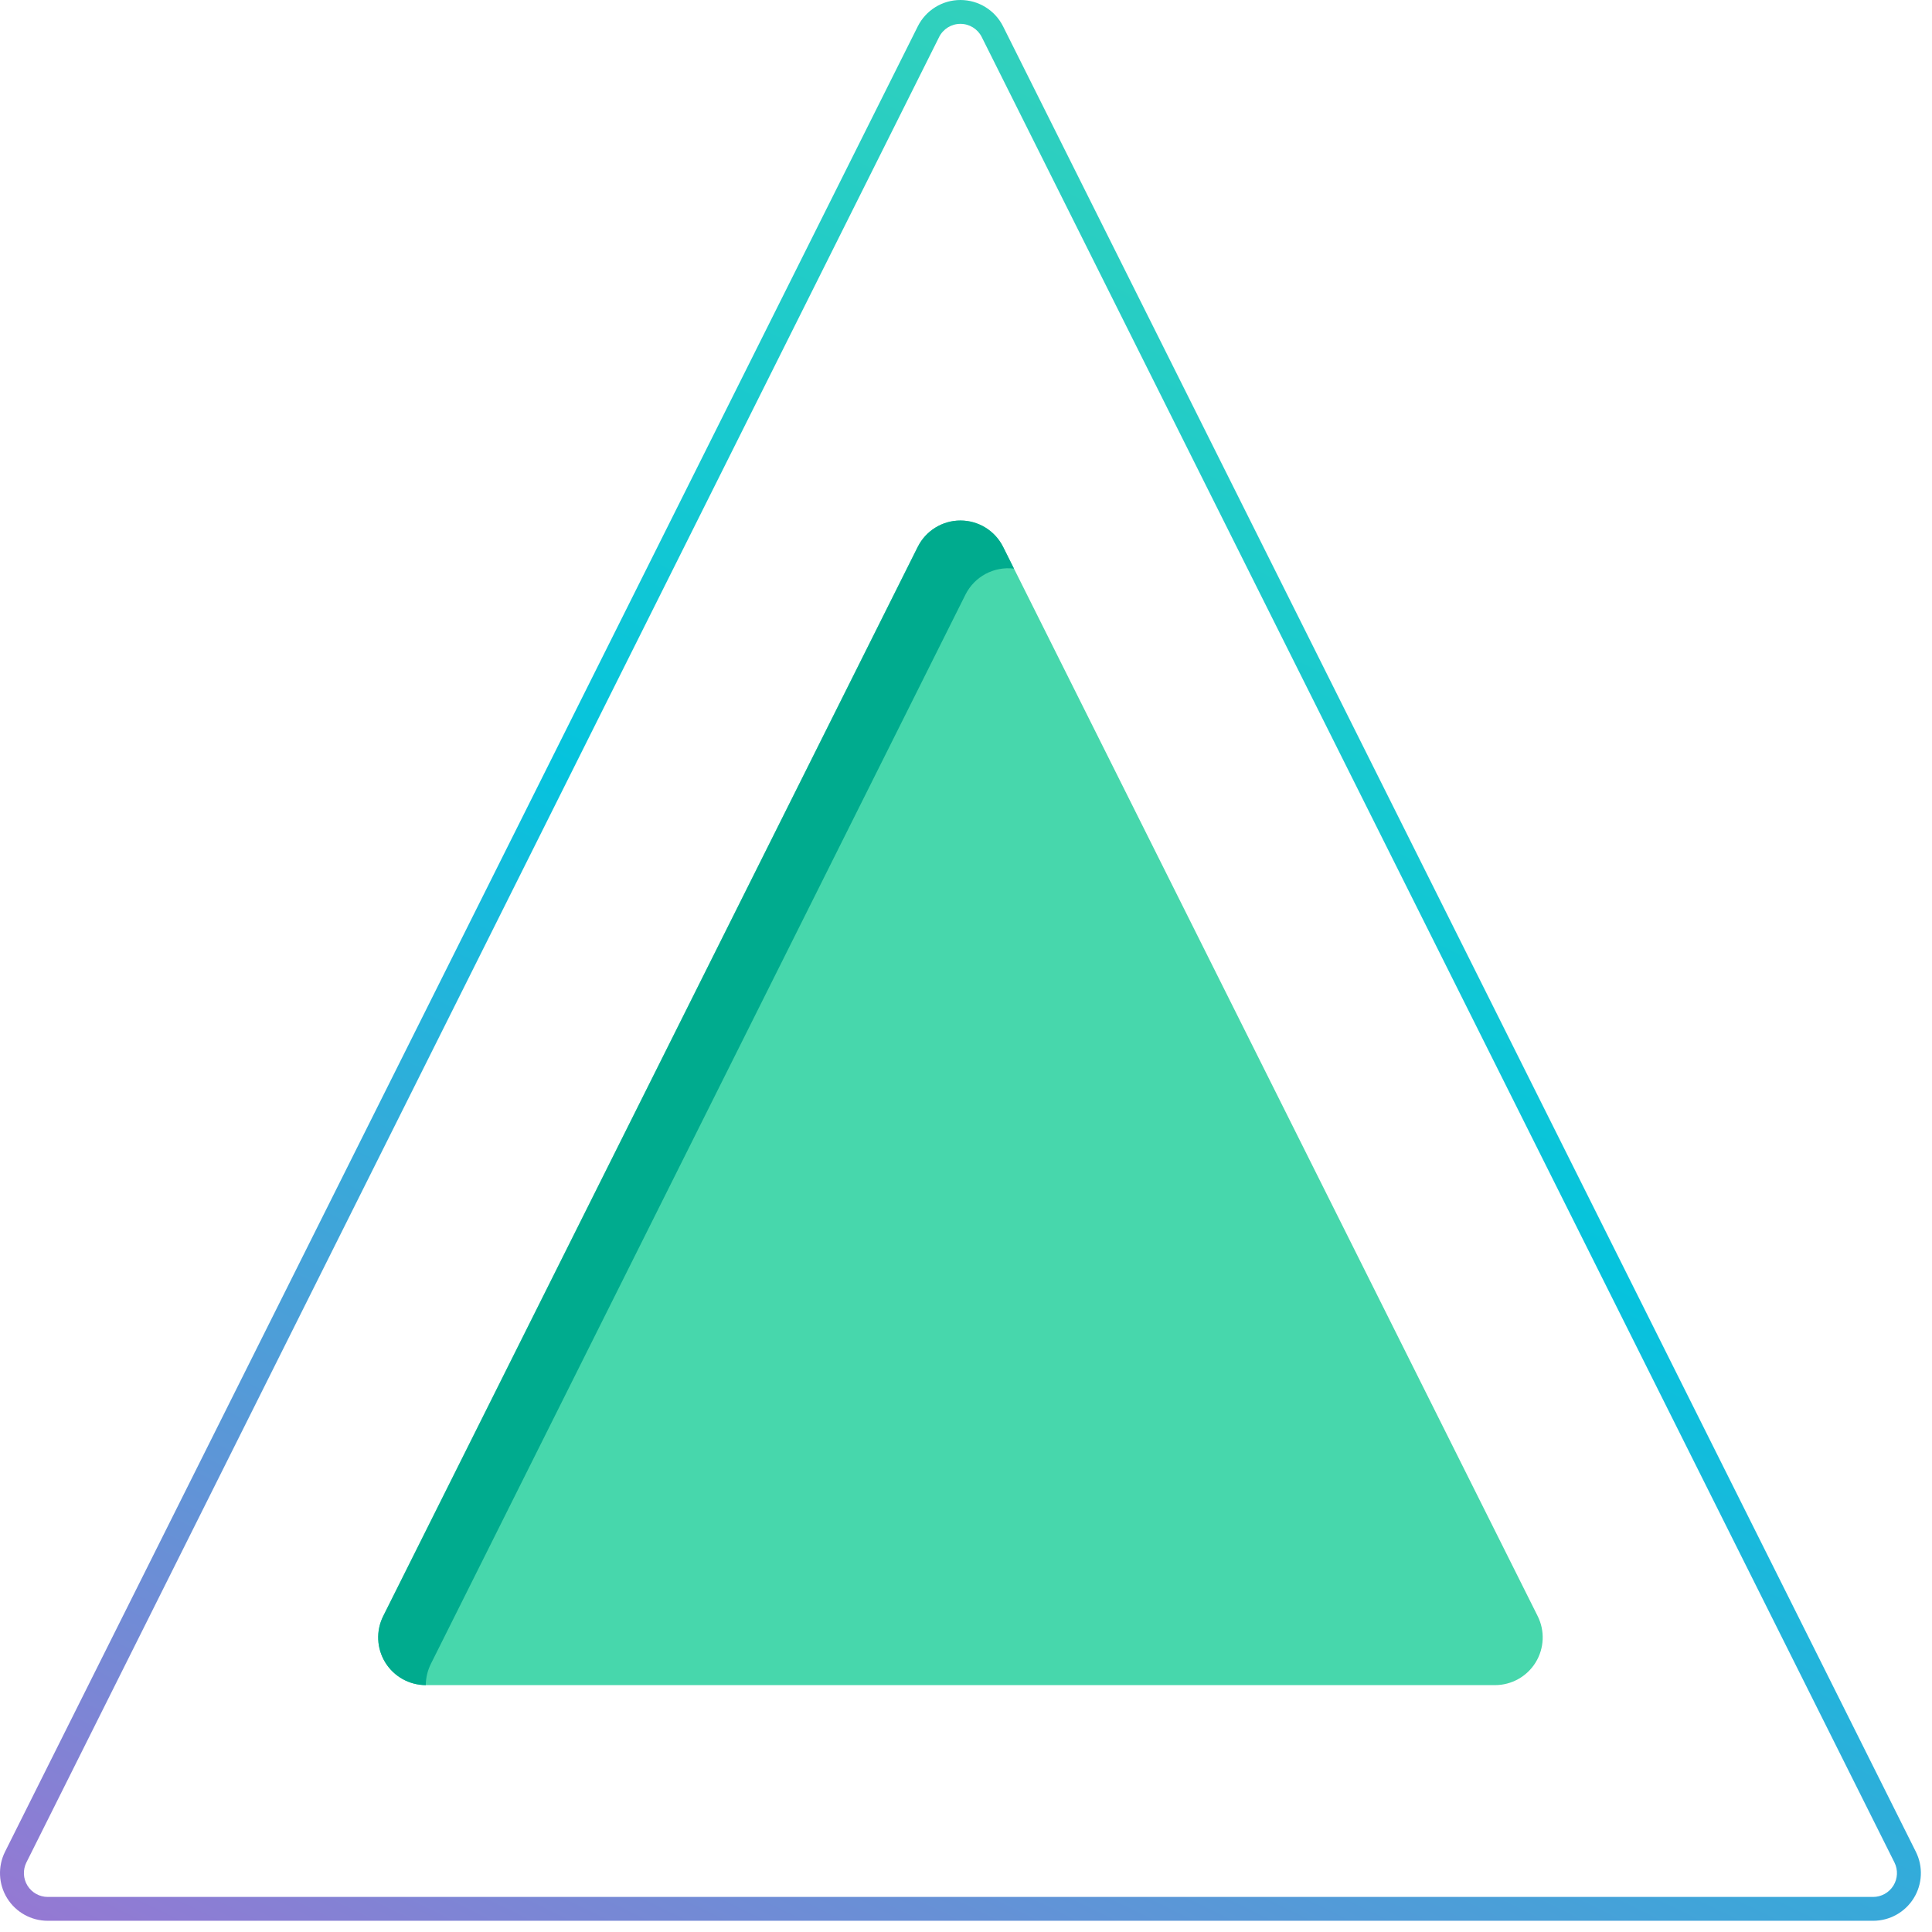 <svg xmlns="http://www.w3.org/2000/svg" width="128" height="128" viewBox="0 0 128 128">
    <defs>
        <linearGradient id="prefix__a" x1="78.848%" x2="21.152%" y1="-9.14%" y2="109.14%">
            <stop offset="0%" stop-color="#47D7AC"/>
            <stop offset="50%" stop-color="#05C3DD"/>
            <stop offset="100%" stop-color="#9678D3"/>
        </linearGradient>
    </defs>
    <g fill="none" fill-rule="evenodd">
        <path fill="url(#prefix__a)" fill-rule="nonzero" d="M63.63 1.58c.6 0 1.148.34 1.415.877l60.468 120.937c.243.489.216 1.068-.07 1.532-.288.466-.796.751-1.344.751H3.163c-.548 0-1.056-.285-1.343-.75-.287-.465-.314-1.044-.072-1.533L62.217 2.457c.266-.537.814-.877 1.414-.877m0-1.58c-1.2 0-2.295.68-2.829 1.754L.334 122.682c-.49.98-.438 2.145.138 3.077.577.932 1.595 1.498 2.69 1.498H124.1c1.096 0 2.114-.566 2.69-1.498.577-.932.63-2.096.139-3.077L66.46 1.754C65.926.68 64.83 0 63.63 0z"/>
        <path fill="#47D7AC" d="M60.802 36.235L25.39 107.07c-.49.978-.438 2.141.136 3.073.575.931 1.59 1.5 2.685 1.501h70.842c1.095-.002 2.11-.57 2.685-1.501.574-.932.626-2.095.136-3.073L66.46 36.235c-.535-1.073-1.63-1.75-2.83-1.75-1.198 0-2.293.677-2.828 1.75z"/>
        <path fill="#00AB8E" d="M67.179 37.673c-1.329-.165-2.617.525-3.216 1.723L28.549 110.23c-.22.44-.336.923-.34 1.414-1.094-.002-2.11-.57-2.684-1.501-.574-.932-.626-2.095-.136-3.073l35.413-70.835c.535-1.073 1.63-1.75 2.829-1.75 1.198 0 2.294.677 2.829 1.75l.719 1.438z"/>
    </g>
</svg>
